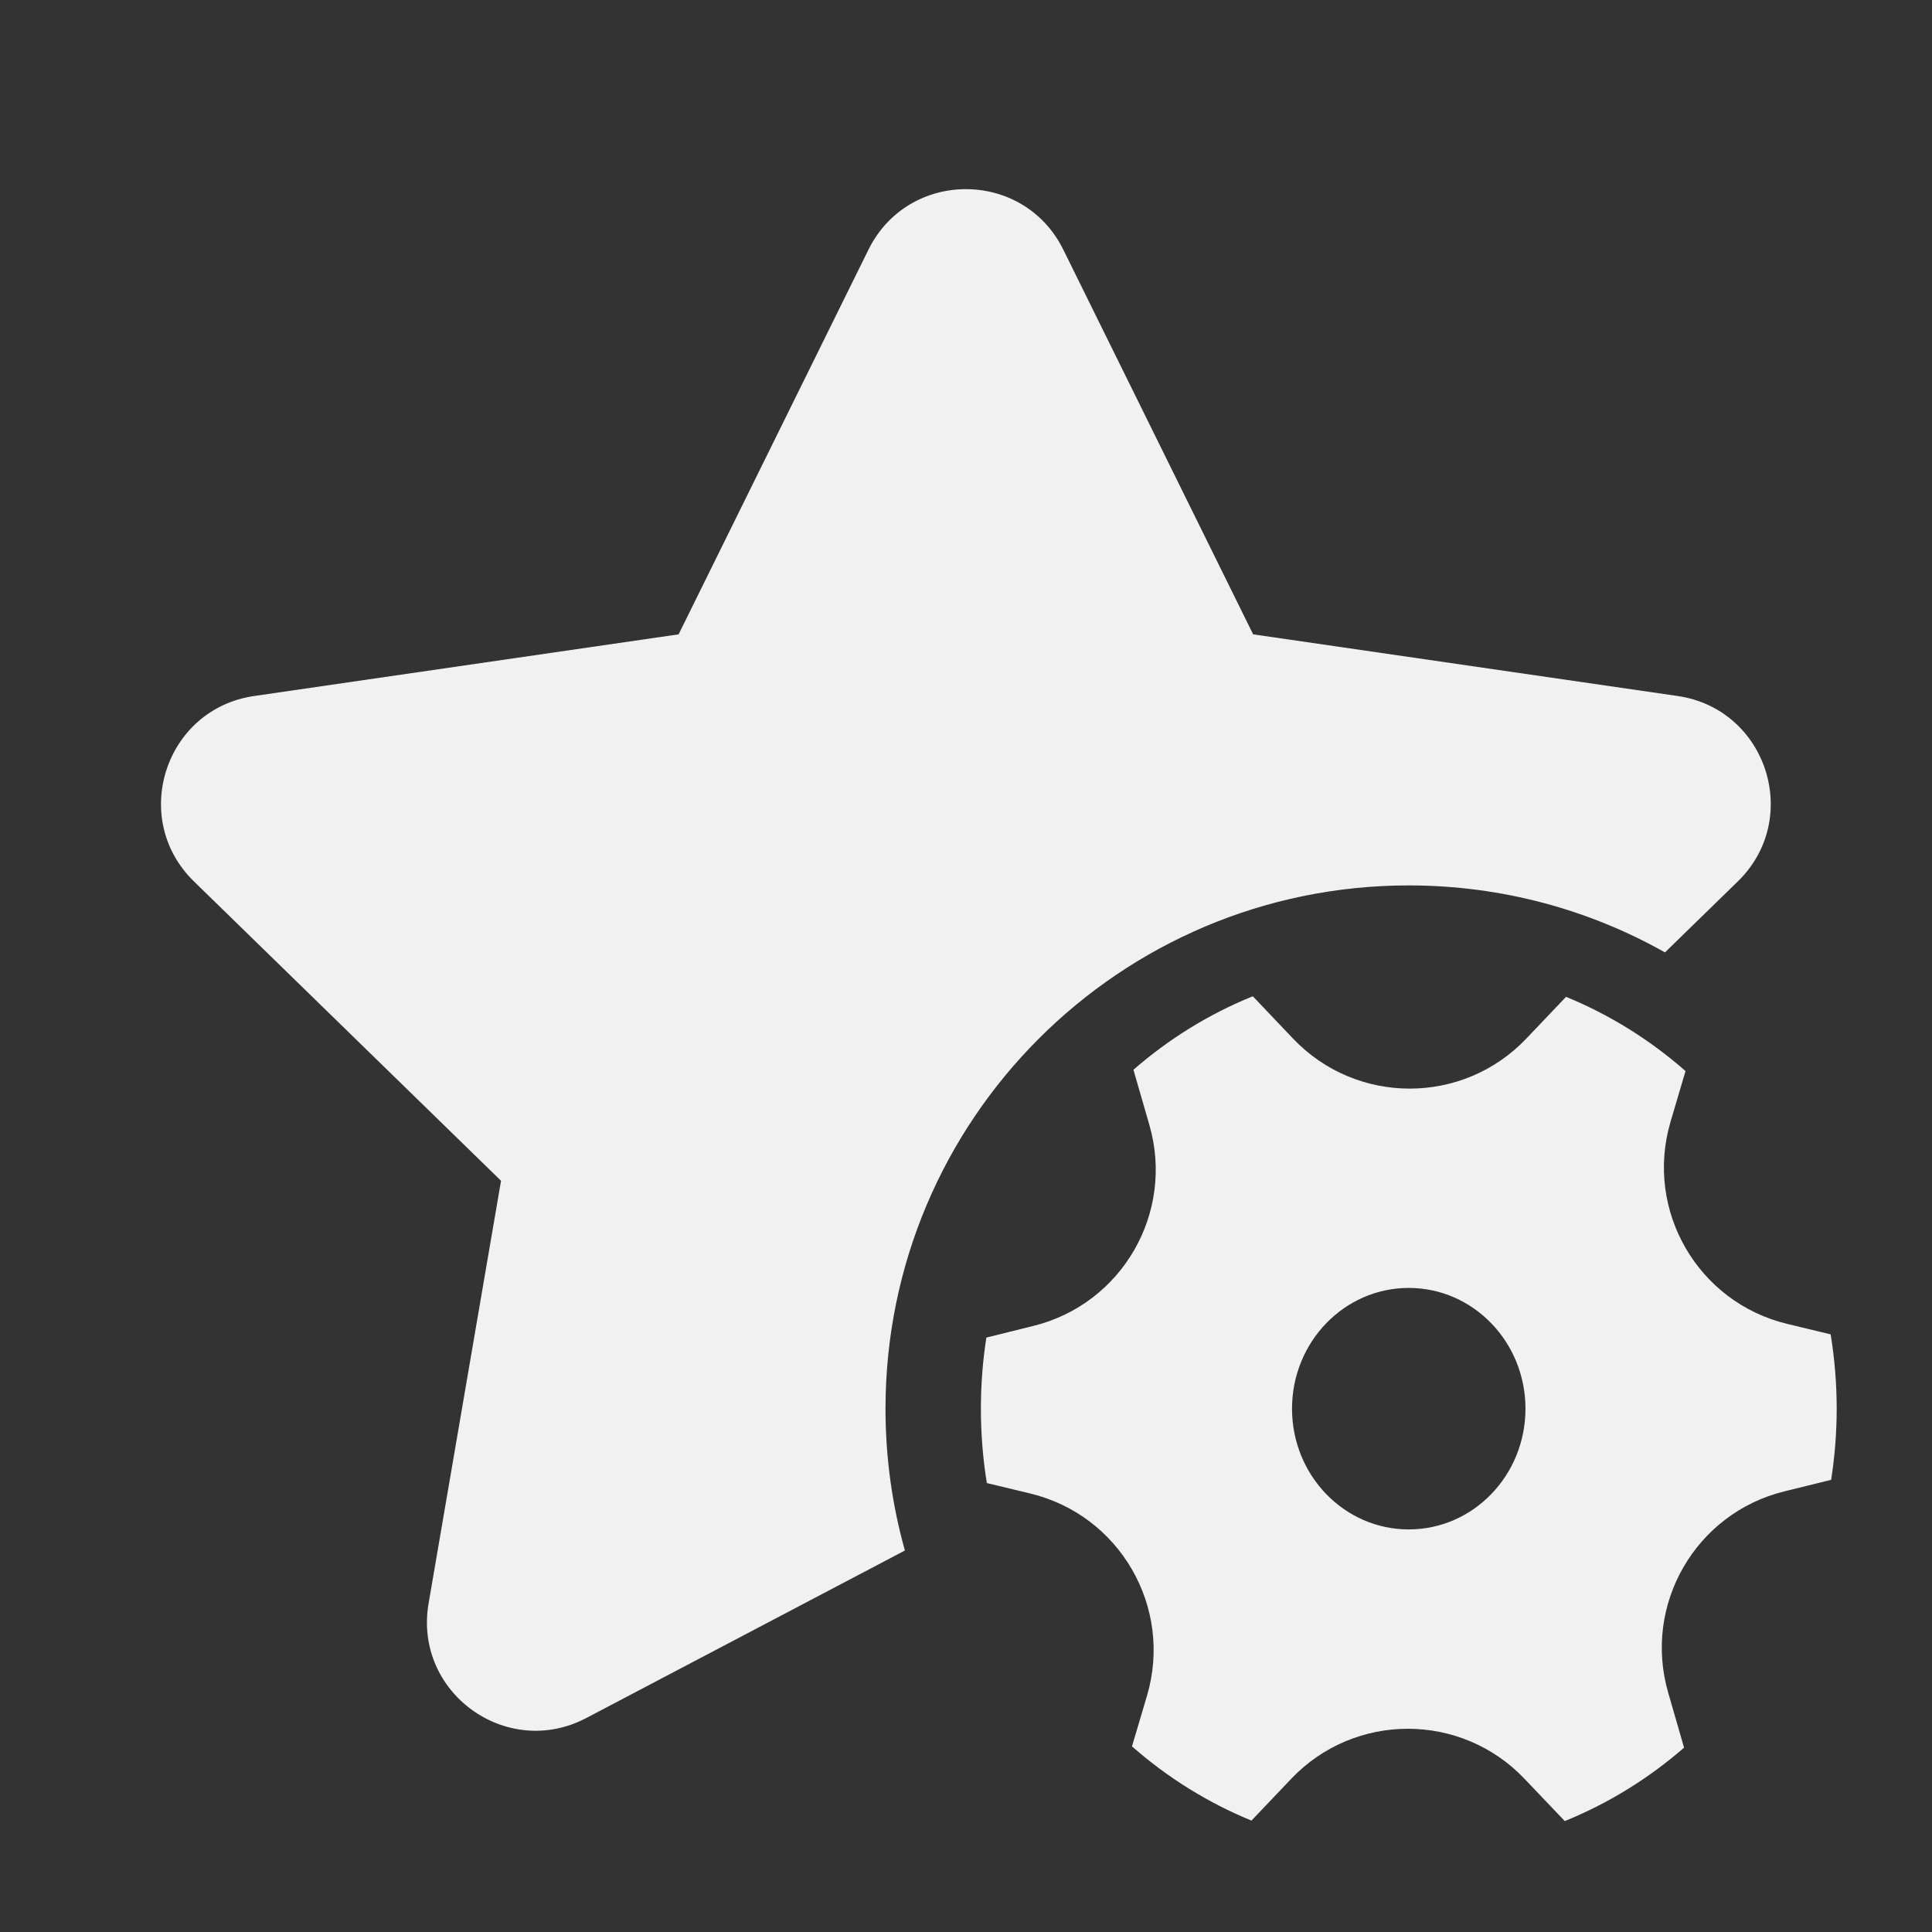 <svg width="24" height="24" viewBox="0 0 24 24" fill="none" xmlns="http://www.w3.org/2000/svg">
<rect x="0" y="0" width="24" height="24" fill="#333333" stroke="none"/>
<path d="M10.788 3.102C11.283 2.099 12.714 2.099 13.209 3.102L15.567 7.88L20.84 8.646C21.947 8.807 22.389 10.168 21.588 10.949L20.683 11.831C19.742 11.301 18.656 10.999 17.5 10.999C13.91 10.999 11 13.91 11 17.5C11 18.11 11.084 18.701 11.241 19.261L7.283 21.342C6.292 21.863 5.135 21.022 5.324 19.919L6.224 14.668L2.409 10.949C1.608 10.168 2.05 8.807 3.157 8.646L8.43 7.88L10.788 3.102ZM14.278 13.975C14.593 15.065 13.939 16.199 12.837 16.471L12.253 16.616C12.208 16.903 12.185 17.198 12.185 17.499C12.185 17.814 12.21 18.122 12.259 18.423L12.799 18.553C13.911 18.821 14.572 19.966 14.249 21.063L14.062 21.694C14.501 22.08 15.002 22.393 15.546 22.616L16.04 22.097C16.828 21.268 18.151 21.268 18.939 22.098L19.438 22.622C19.981 22.402 20.481 22.092 20.92 21.71L20.722 21.024C20.408 19.933 21.062 18.8 22.163 18.527L22.747 18.383C22.792 18.095 22.816 17.8 22.816 17.499C22.816 17.185 22.79 16.876 22.741 16.576L22.202 16.446C21.089 16.178 20.428 15.033 20.752 13.935L20.938 13.305C20.499 12.919 19.998 12.606 19.454 12.383L18.961 12.901C18.172 13.731 16.85 13.73 16.062 12.901L15.563 12.376C15.019 12.596 14.519 12.906 14.08 13.289L14.278 13.975ZM17.5 18.999C16.699 18.999 16.05 18.328 16.05 17.499C16.05 16.671 16.699 15.999 17.5 15.999C18.301 15.999 18.95 16.671 18.95 17.499C18.95 18.328 18.301 18.999 17.5 18.999Z" fill="#F1F1F1"/>
</svg>
